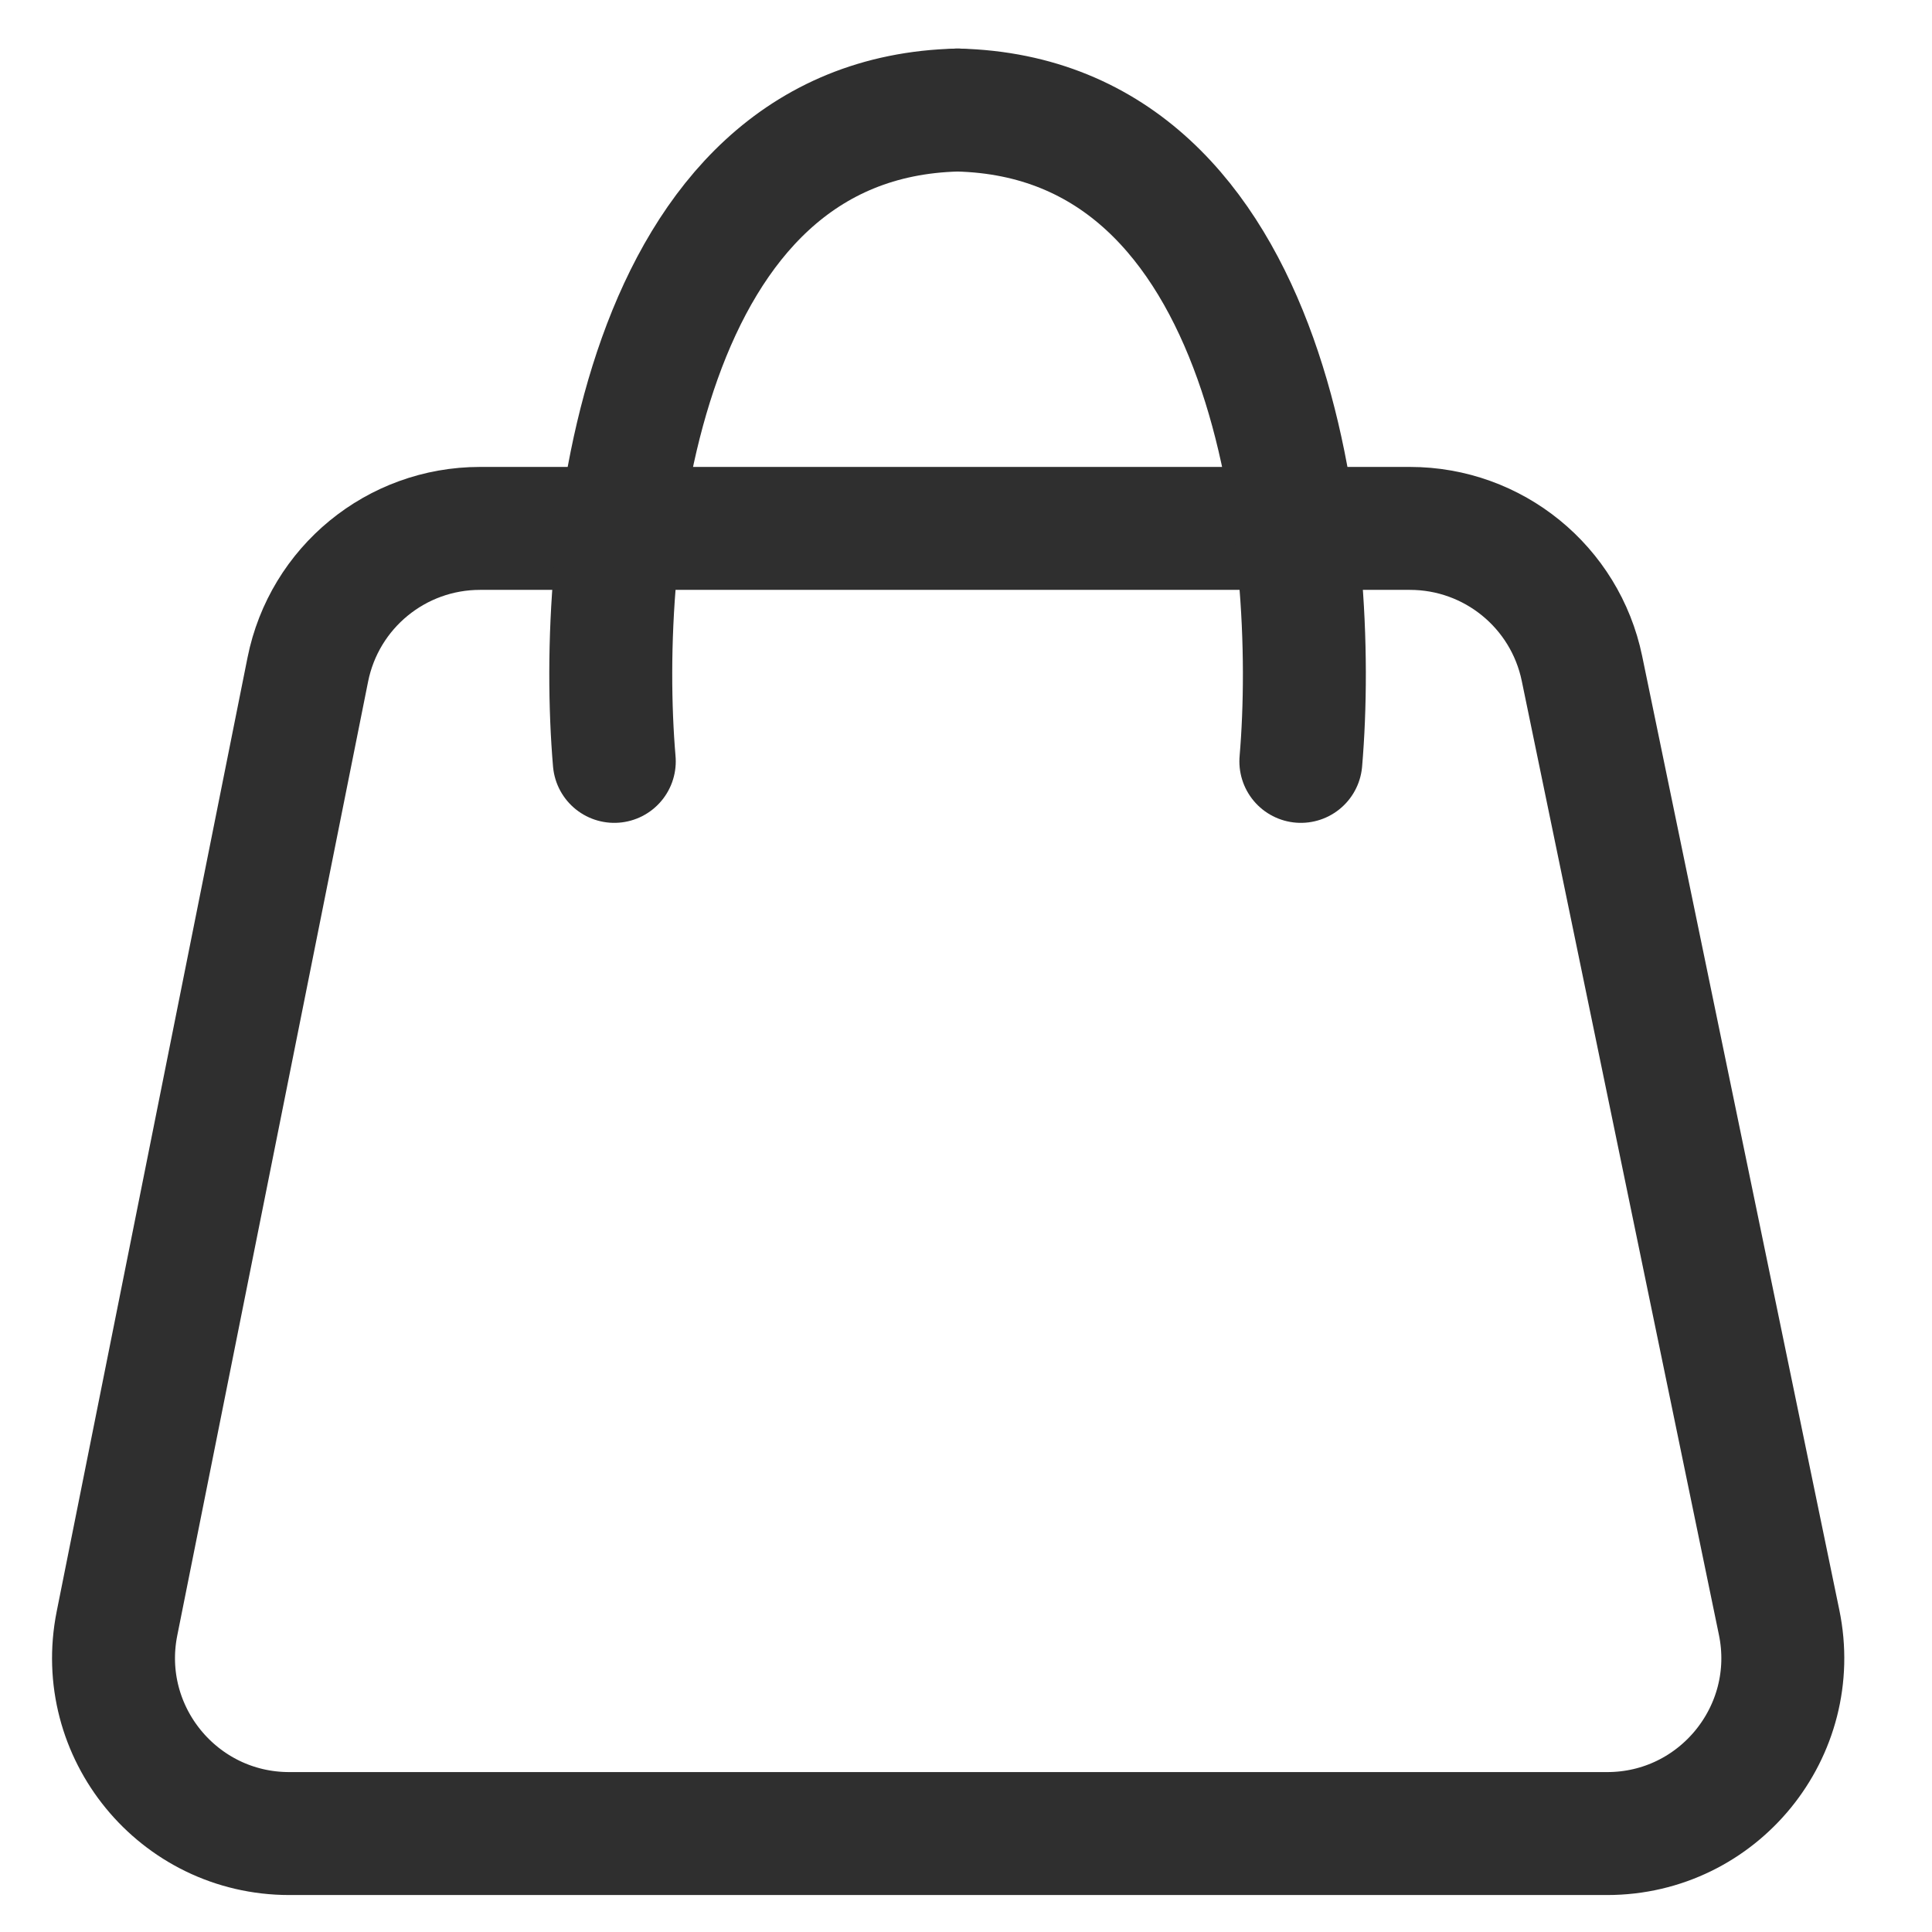 <svg width="22" height="22" viewBox="0 0 22 22" fill="none" xmlns="http://www.w3.org/2000/svg">
<path d="M11.265 0.779C10.934 0.741 10.651 0.763 10.55 0.779L10.918 1.341C11.171 1.169 11.596 0.816 11.265 0.779Z" fill="black"/>
<path d="M16.055 6.017H5.466C4.512 6.017 3.692 6.69 3.505 7.625L1.332 18.487C1.085 19.724 2.031 20.879 3.294 20.879H18.301C19.568 20.879 20.516 19.715 20.259 18.474L18.014 7.612C17.822 6.683 17.004 6.017 16.055 6.017Z" stroke="#2F2F2F" stroke-width="1.4" stroke-linecap="round" stroke-linejoin="round"/>
<path d="M6.995 8.67C6.788 6.234 7.28 1.341 10.904 1.253" stroke="#2F2F2F" stroke-width="1.4" stroke-linecap="round" stroke-linejoin="round"/>
<path d="M14.813 8.67C15.02 6.234 14.528 1.341 10.904 1.253" stroke="#2F2F2F" stroke-width="1.4" stroke-linecap="round" stroke-linejoin="round"/>
</svg>
